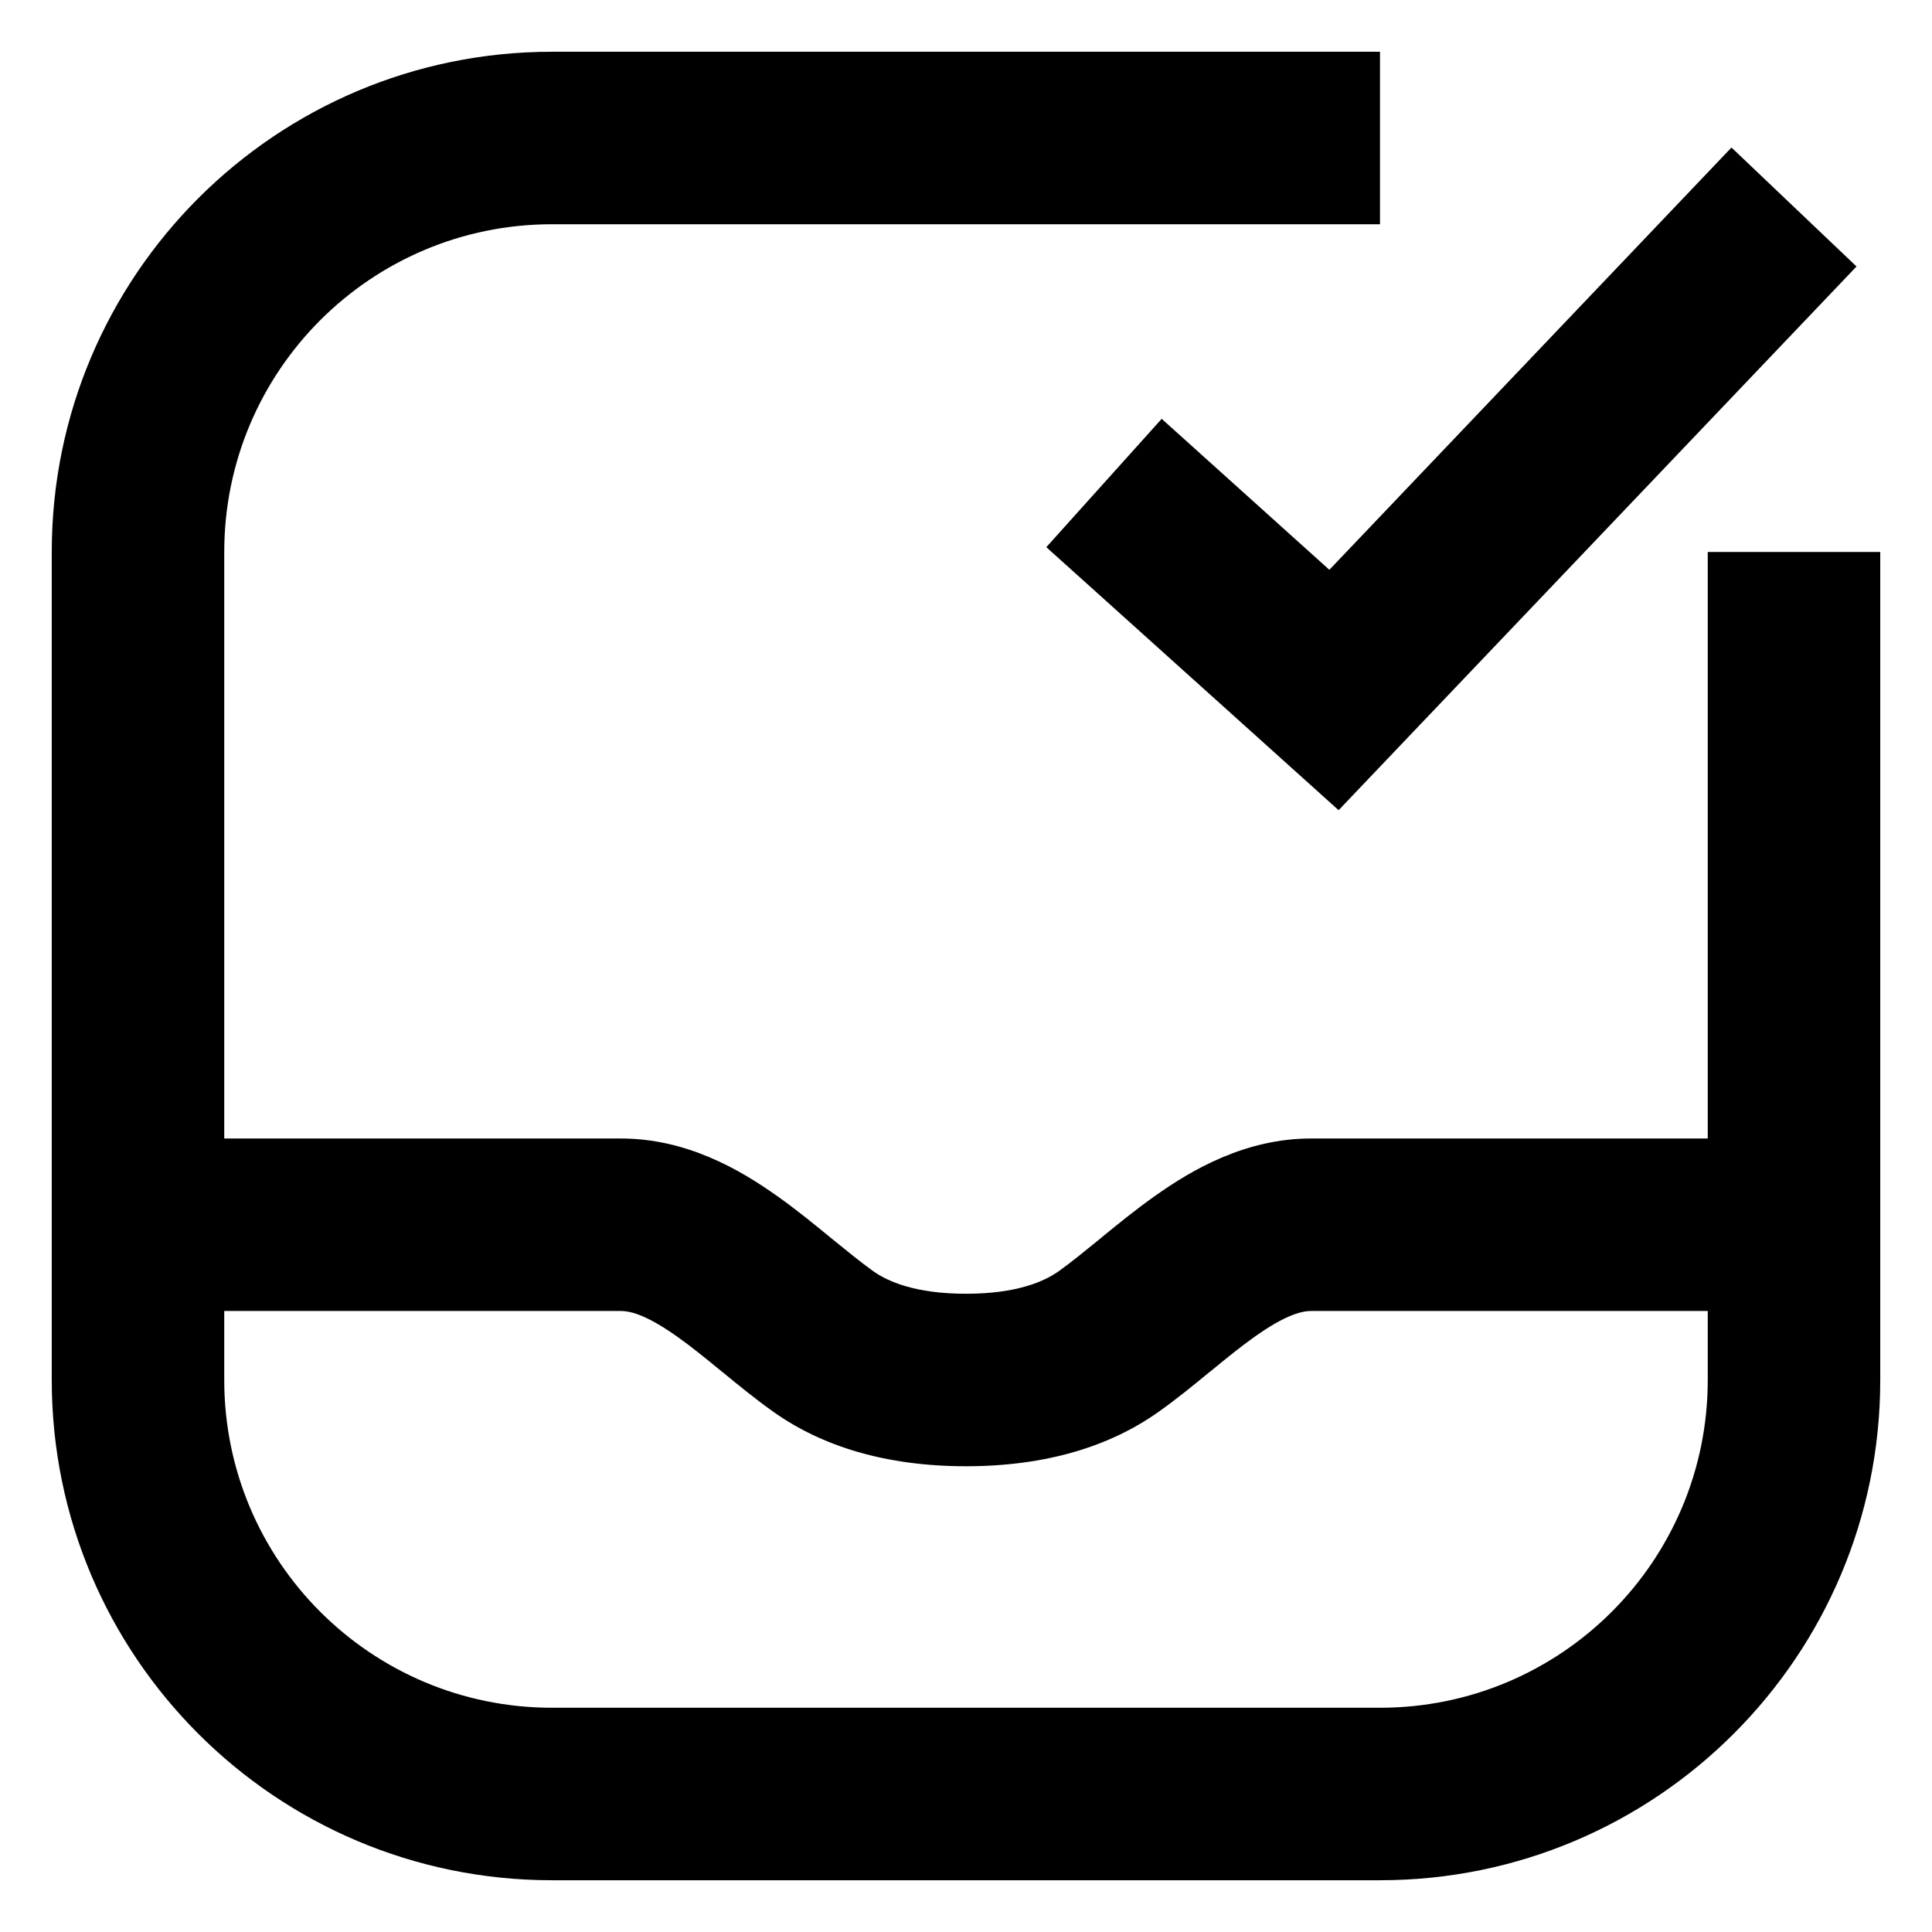 <svg width="14" height="14" viewBox="0 0 14 14" fill="none" xmlns="http://www.w3.org/2000/svg">
<path fill-rule="evenodd" clip-rule="evenodd" d="M1.625 4C1.625 2.688 2.688 1.625 4 1.625H10V0.375H4C1.998 0.375 0.375 1.998 0.375 4V8.875V10C0.375 12.002 1.998 13.625 4 13.625H10C12.002 13.625 13.625 12.002 13.625 10V8.875V4H12.375V8.25H9.5C9.026 8.25 8.64 8.474 8.367 8.668C8.227 8.767 8.094 8.876 7.981 8.968L7.981 8.968L7.981 8.969C7.861 9.066 7.765 9.145 7.673 9.211C7.567 9.286 7.368 9.375 7 9.375C6.632 9.375 6.433 9.286 6.327 9.211C6.235 9.145 6.139 9.066 6.019 8.969L6.019 8.968L6.018 8.968C5.906 8.876 5.773 8.767 5.633 8.668C5.36 8.474 4.974 8.25 4.5 8.25H1.625V4ZM9.5 9.5H12.375V10C12.375 11.312 11.312 12.375 10 12.375H4C2.688 12.375 1.625 11.312 1.625 10V9.5H4.5C4.578 9.5 4.699 9.538 4.909 9.687C5.009 9.758 5.11 9.84 5.228 9.937L5.241 9.947C5.349 10.036 5.474 10.138 5.602 10.229C5.957 10.482 6.423 10.625 7 10.625C7.577 10.625 8.043 10.482 8.398 10.229C8.526 10.138 8.651 10.036 8.759 9.947L8.772 9.937C8.89 9.84 8.991 9.758 9.091 9.687C9.301 9.538 9.422 9.5 9.5 9.5ZM10.119 5.431L13.453 1.931L12.547 1.069L9.633 4.129L8.418 3.035L7.582 3.965L9.249 5.465L9.7 5.871L10.119 5.431Z" fill="currentColor"/>
</svg>
